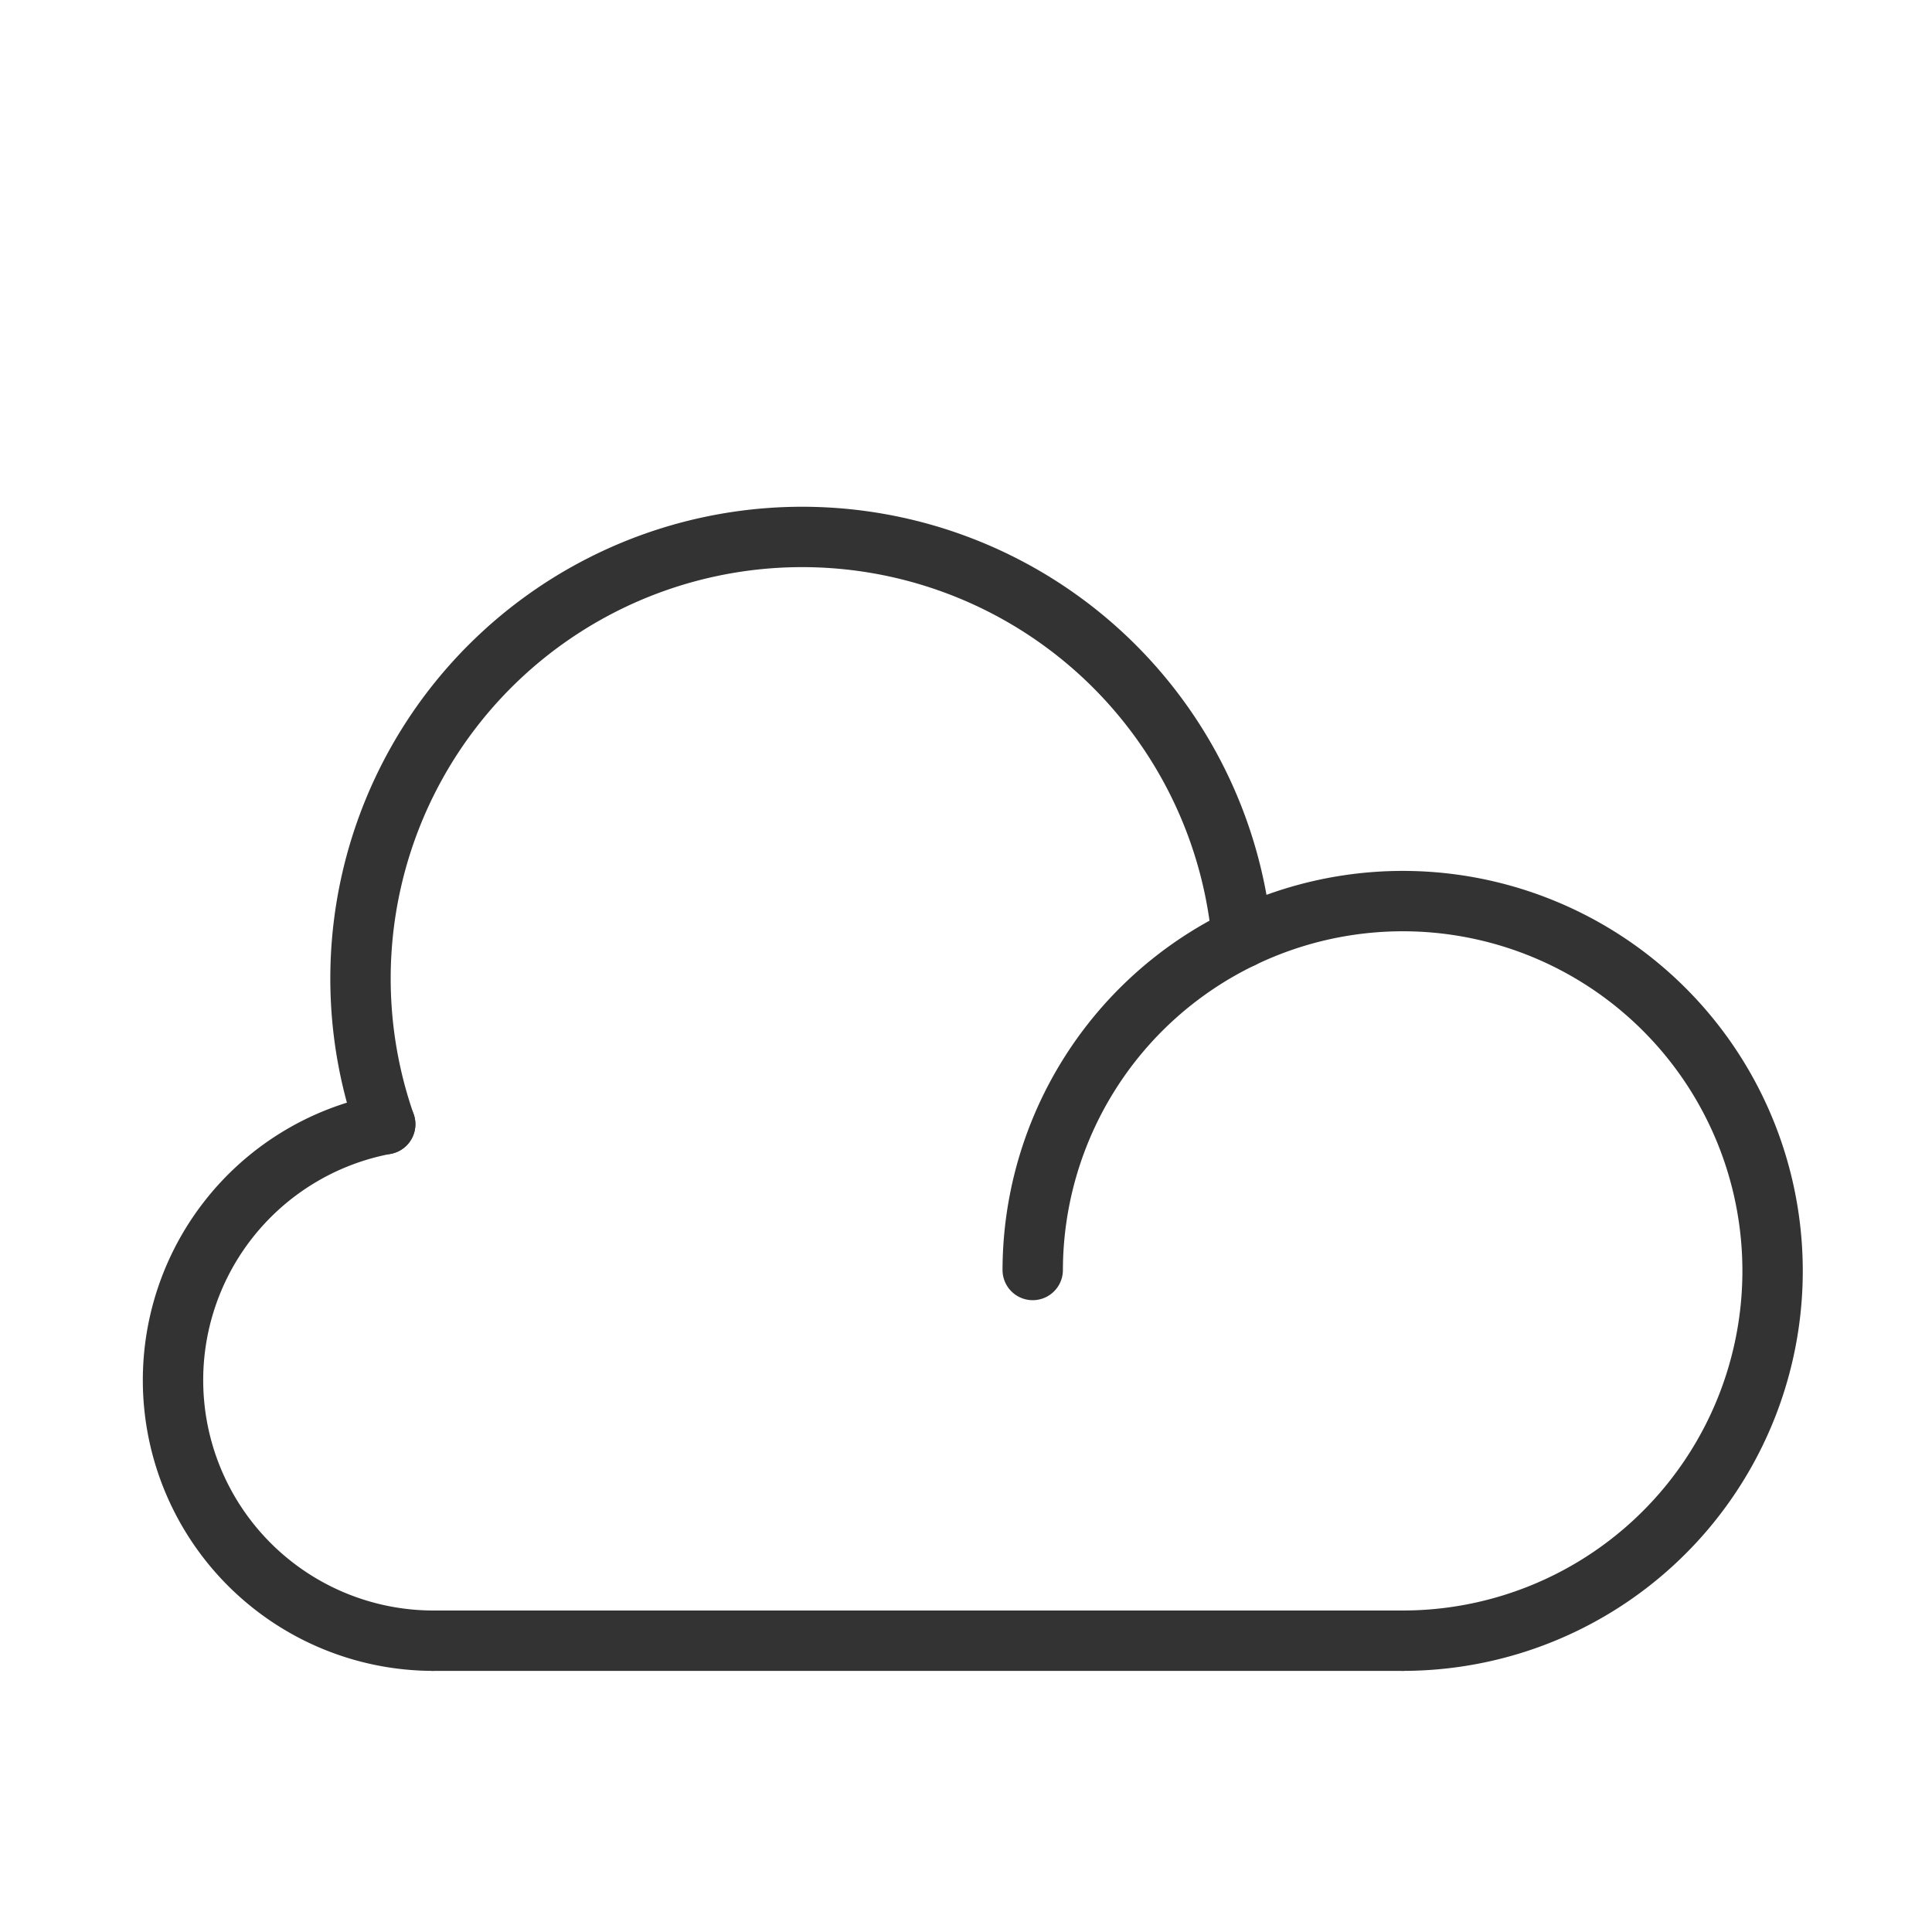 <svg id="Calque_1" data-name="Calque 1" xmlns="http://www.w3.org/2000/svg" viewBox="0 0 64 64"><defs><style>.cls-1{fill:none;stroke:#333;stroke-linecap:round;stroke-linejoin:round;stroke-width:2px;}</style></defs><path class="cls-1" d="M41.14,31.07a12.25,12.25,0,1,1,5.33,23.28"/><path class="cls-1" d="M12.76,37.24a14.63,14.63,0,1,1,28.38-6.17,12.24,12.24,0,0,0-6.93,11"/><path class="cls-1" d="M14.32,54.35a8.63,8.63,0,0,1-1.56-17.11"/><path class="cls-1" d="M46.47,54.35H14.32"/></svg>